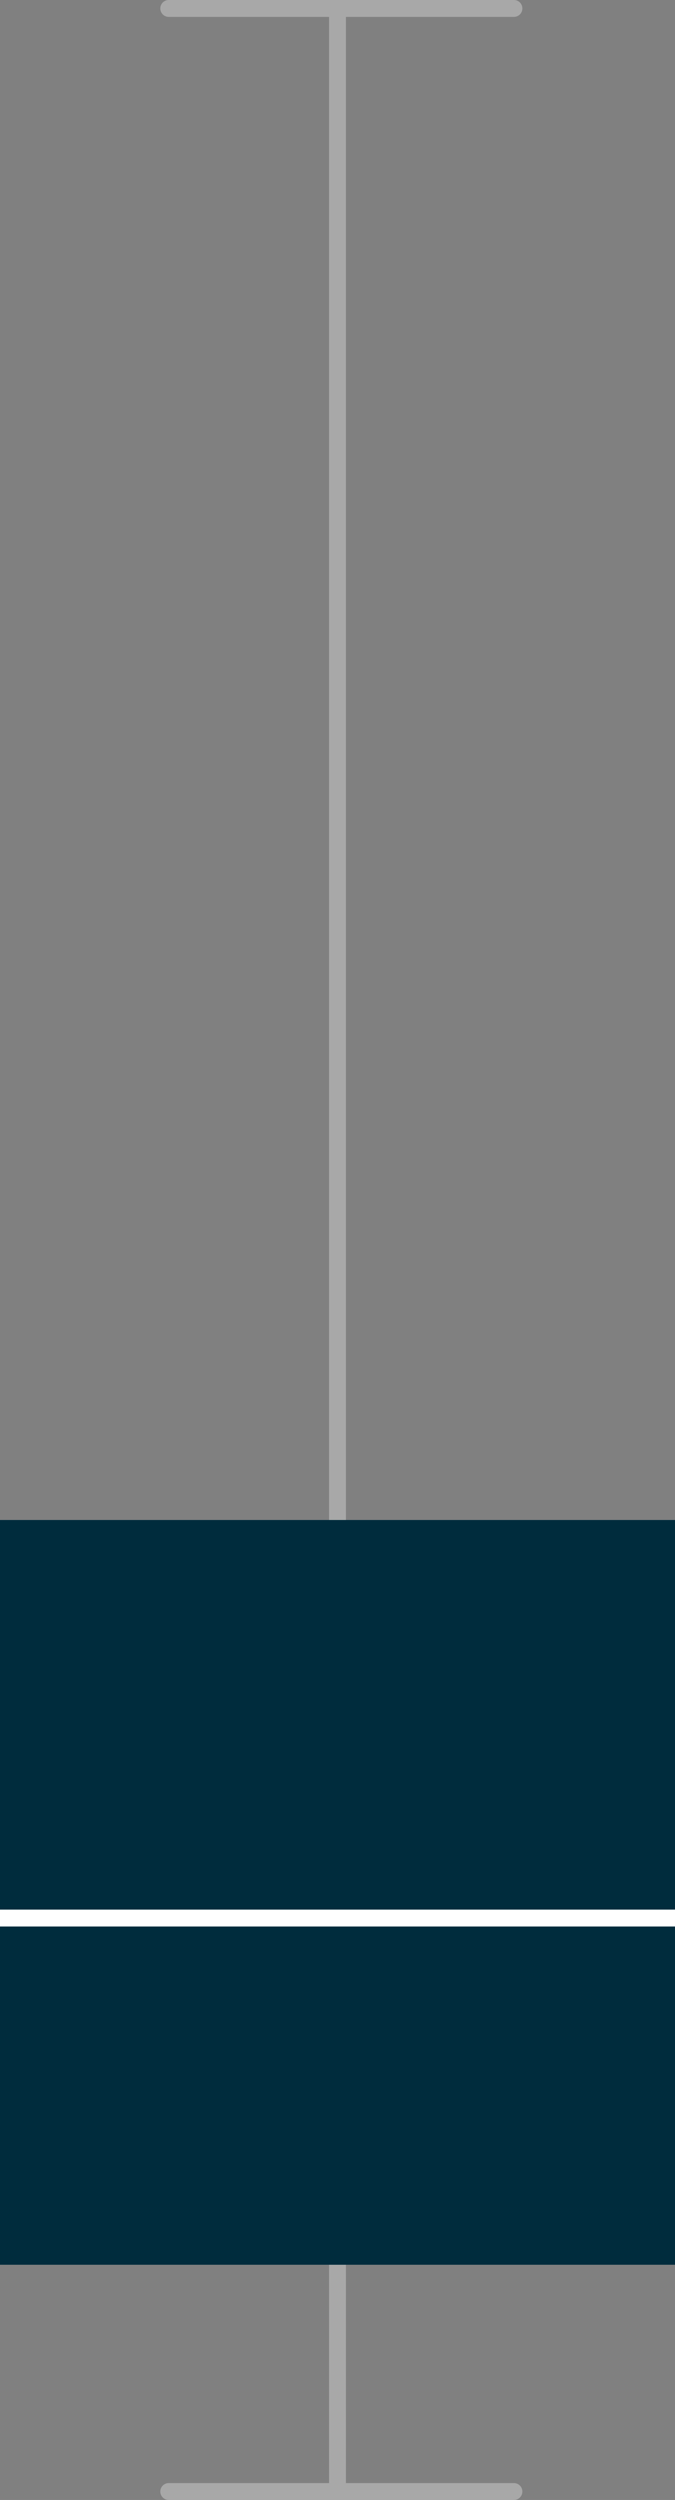 <svg xmlns="http://www.w3.org/2000/svg" width="40" height="147.951" viewBox="0 0 40 147.951"><rect x="0" y="0" width="40" height="147.951" fill="#808080" stroke="none"/><g transform="translate(-2948 -6254.488)"><g transform="translate(0.5 -64.336)"><path d="M20.455.5H0A.5.5,0,0,1-.5,0,.5.5,0,0,1,0-.5H20.455a.5.5,0,0,1,.5.5A.5.5,0,0,1,20.455.5Z" transform="translate(2957.5 6319.324)" fill="#a8a8a8"/><path d="M20.455.5H0A.5.5,0,0,1-.5,0,.5.5,0,0,1,0-.5H20.455a.5.5,0,0,1,.5.5A.5.5,0,0,1,20.455.5Z" transform="translate(2957.5 6466.275)" fill="#a8a8a8"/><path d="M0,147.451a.5.5,0,0,1-.5-.5V0A.5.5,0,0,1,0-.5.5.5,0,0,1,.5,0V146.951A.5.5,0,0,1,0,147.451Z" transform="translate(2967.5 6319.324)" fill="#a8a8a8"/></g><g transform="translate(0 -4.2)"><rect width="40" height="44.075" transform="translate(2948 6348.643)" fill="#002c3d"/><path d="M40,.5H0v-1H40Z" transform="translate(2948 6372.2)" fill="#fff"/></g></g></svg>